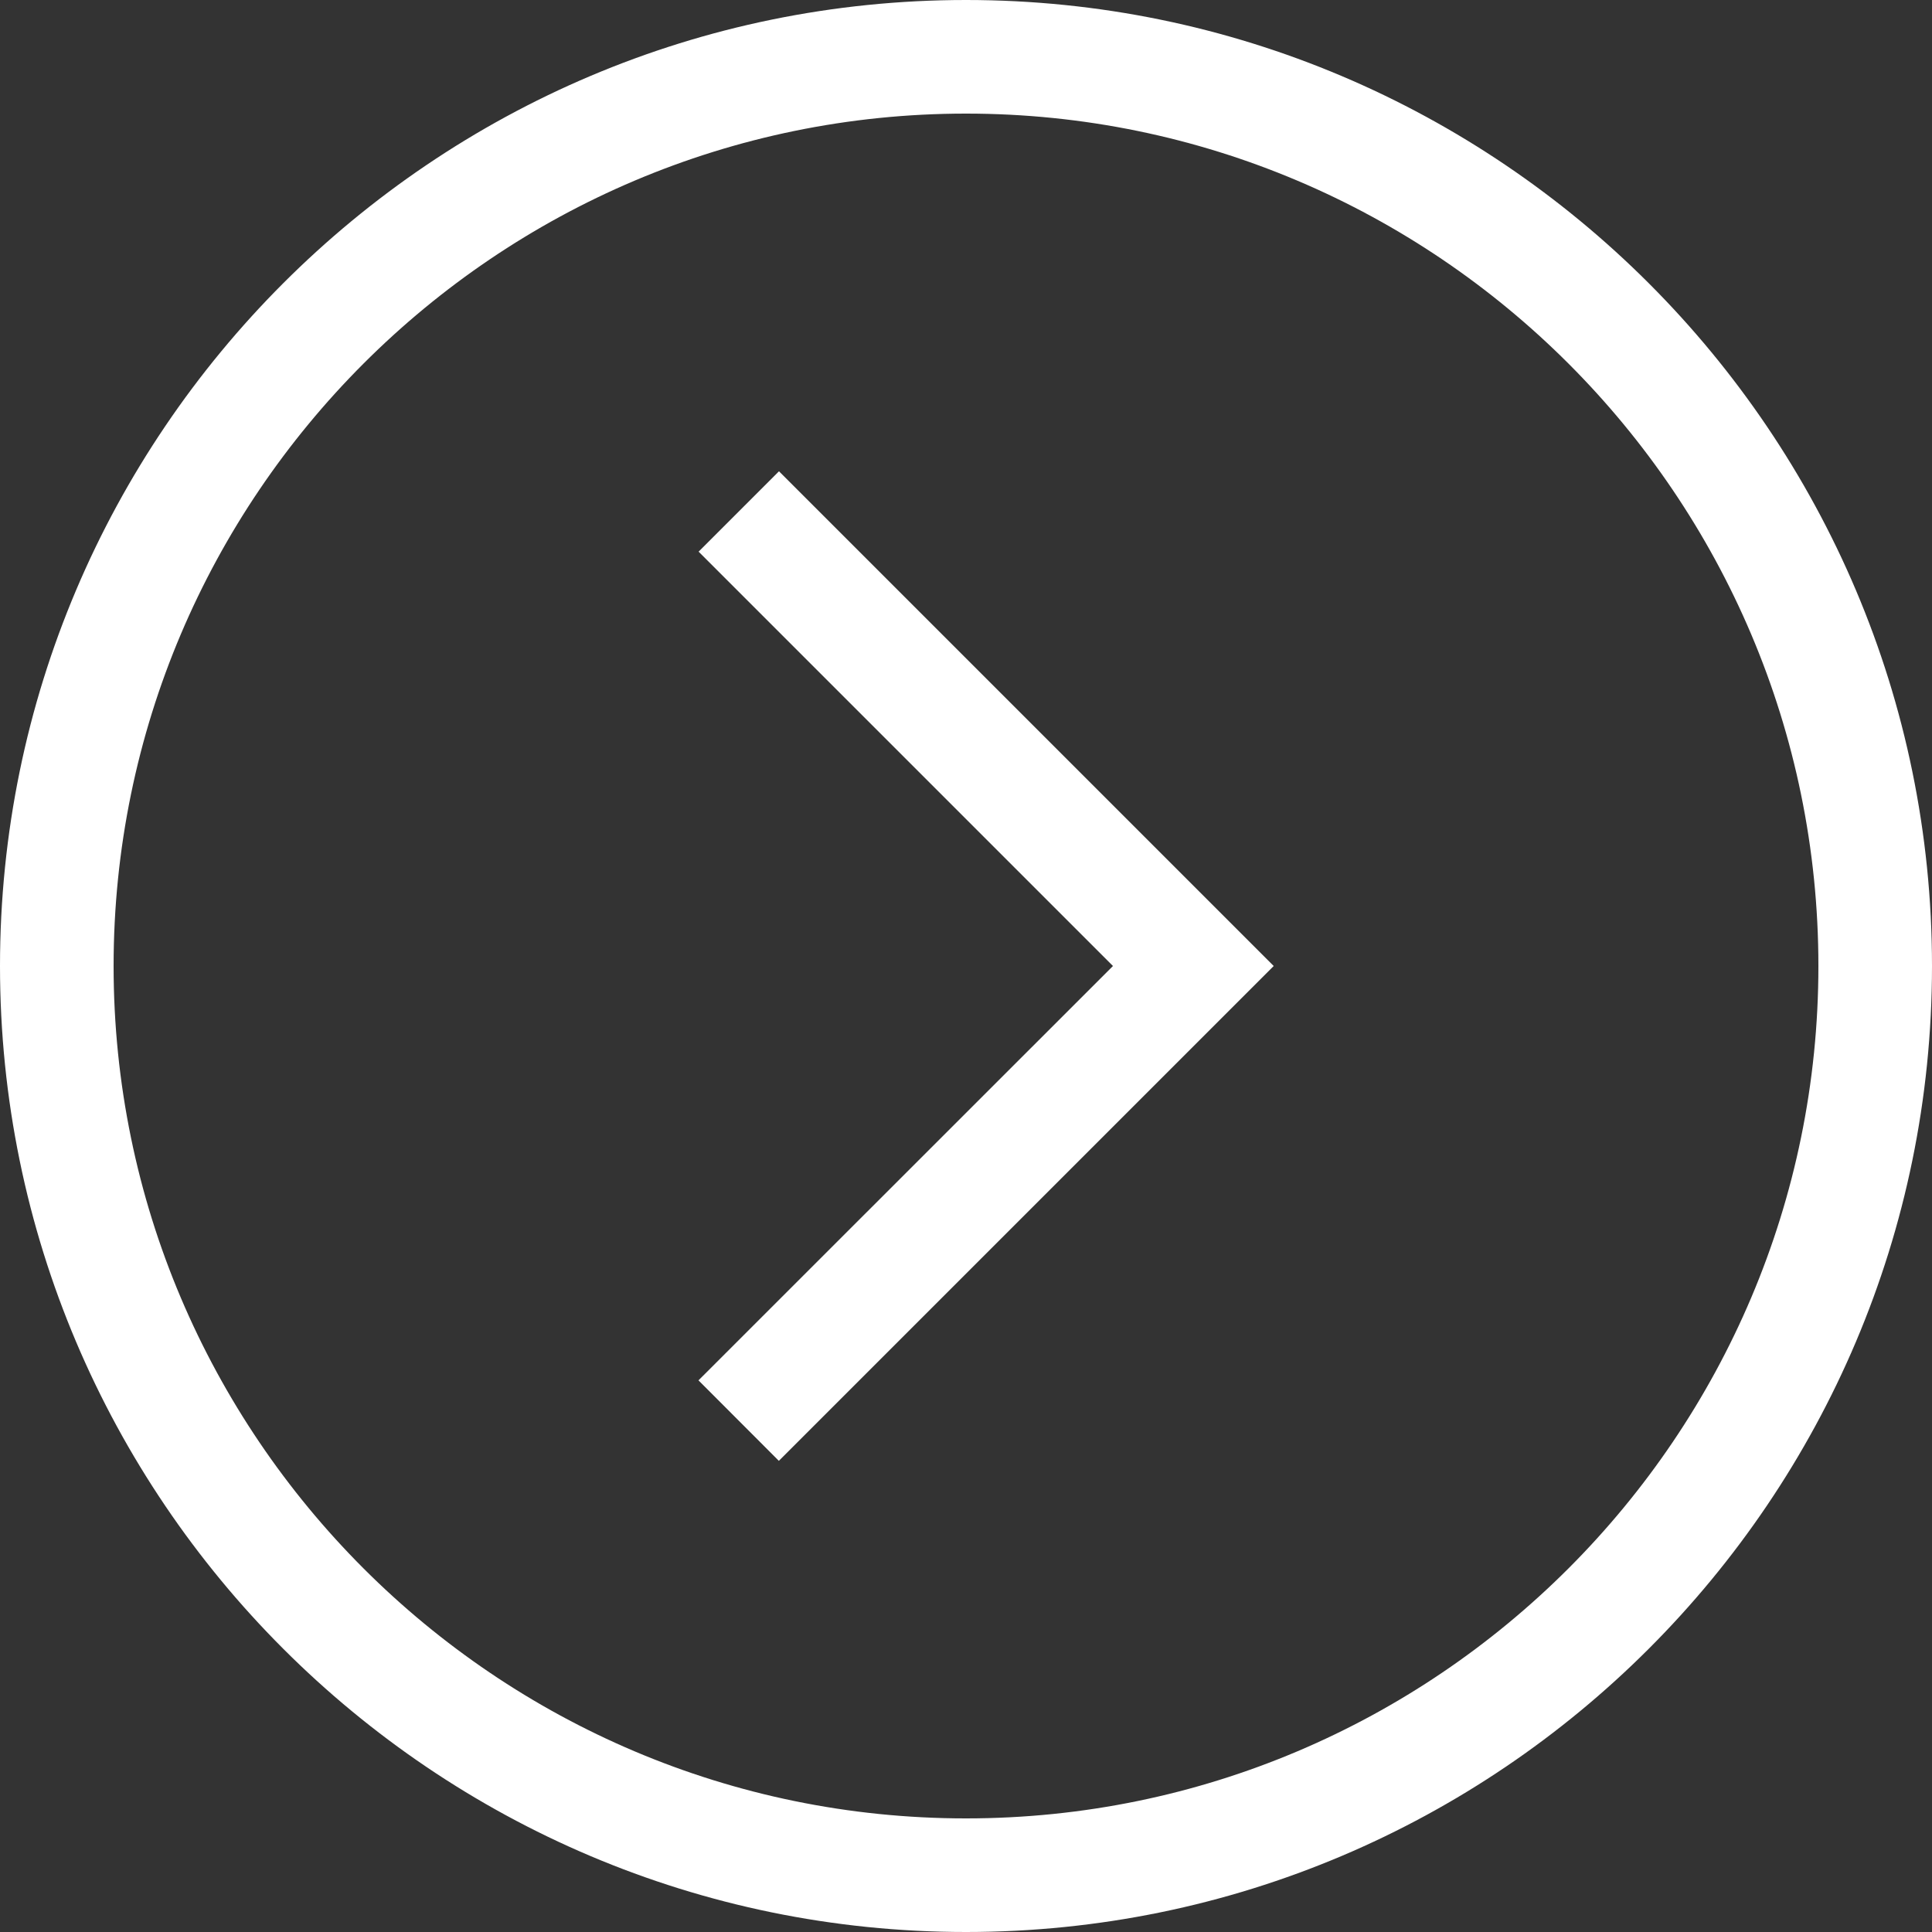 <svg width="15" height="15" viewBox="0 0 15 15" fill="none" xmlns="http://www.w3.org/2000/svg">
<rect x="0" y="0" width="15" height="15" fill="#333333" stroke="none"/>
<path d="M5.423 10.717L8.641 7.5L5.424 4.283L6.048 3.659L9.889 7.5L6.047 11.342L5.423 10.717ZM-2.98004e-07 7.5C6.35411e-08 3.364 3.364 -6.35411e-08 7.5 2.98003e-07C11.636 6.59548e-07 15 3.364 15 7.5C15 11.636 11.636 15 7.5 15C3.364 15 -6.59548e-07 11.636 -2.98004e-07 7.5ZM0.882 7.5C0.882 11.149 3.851 14.118 7.5 14.118C11.149 14.118 14.118 11.149 14.118 7.5C14.118 3.851 11.149 0.882 7.5 0.882C3.851 0.882 0.882 3.851 0.882 7.5Z" fill="white"/>
</svg>
